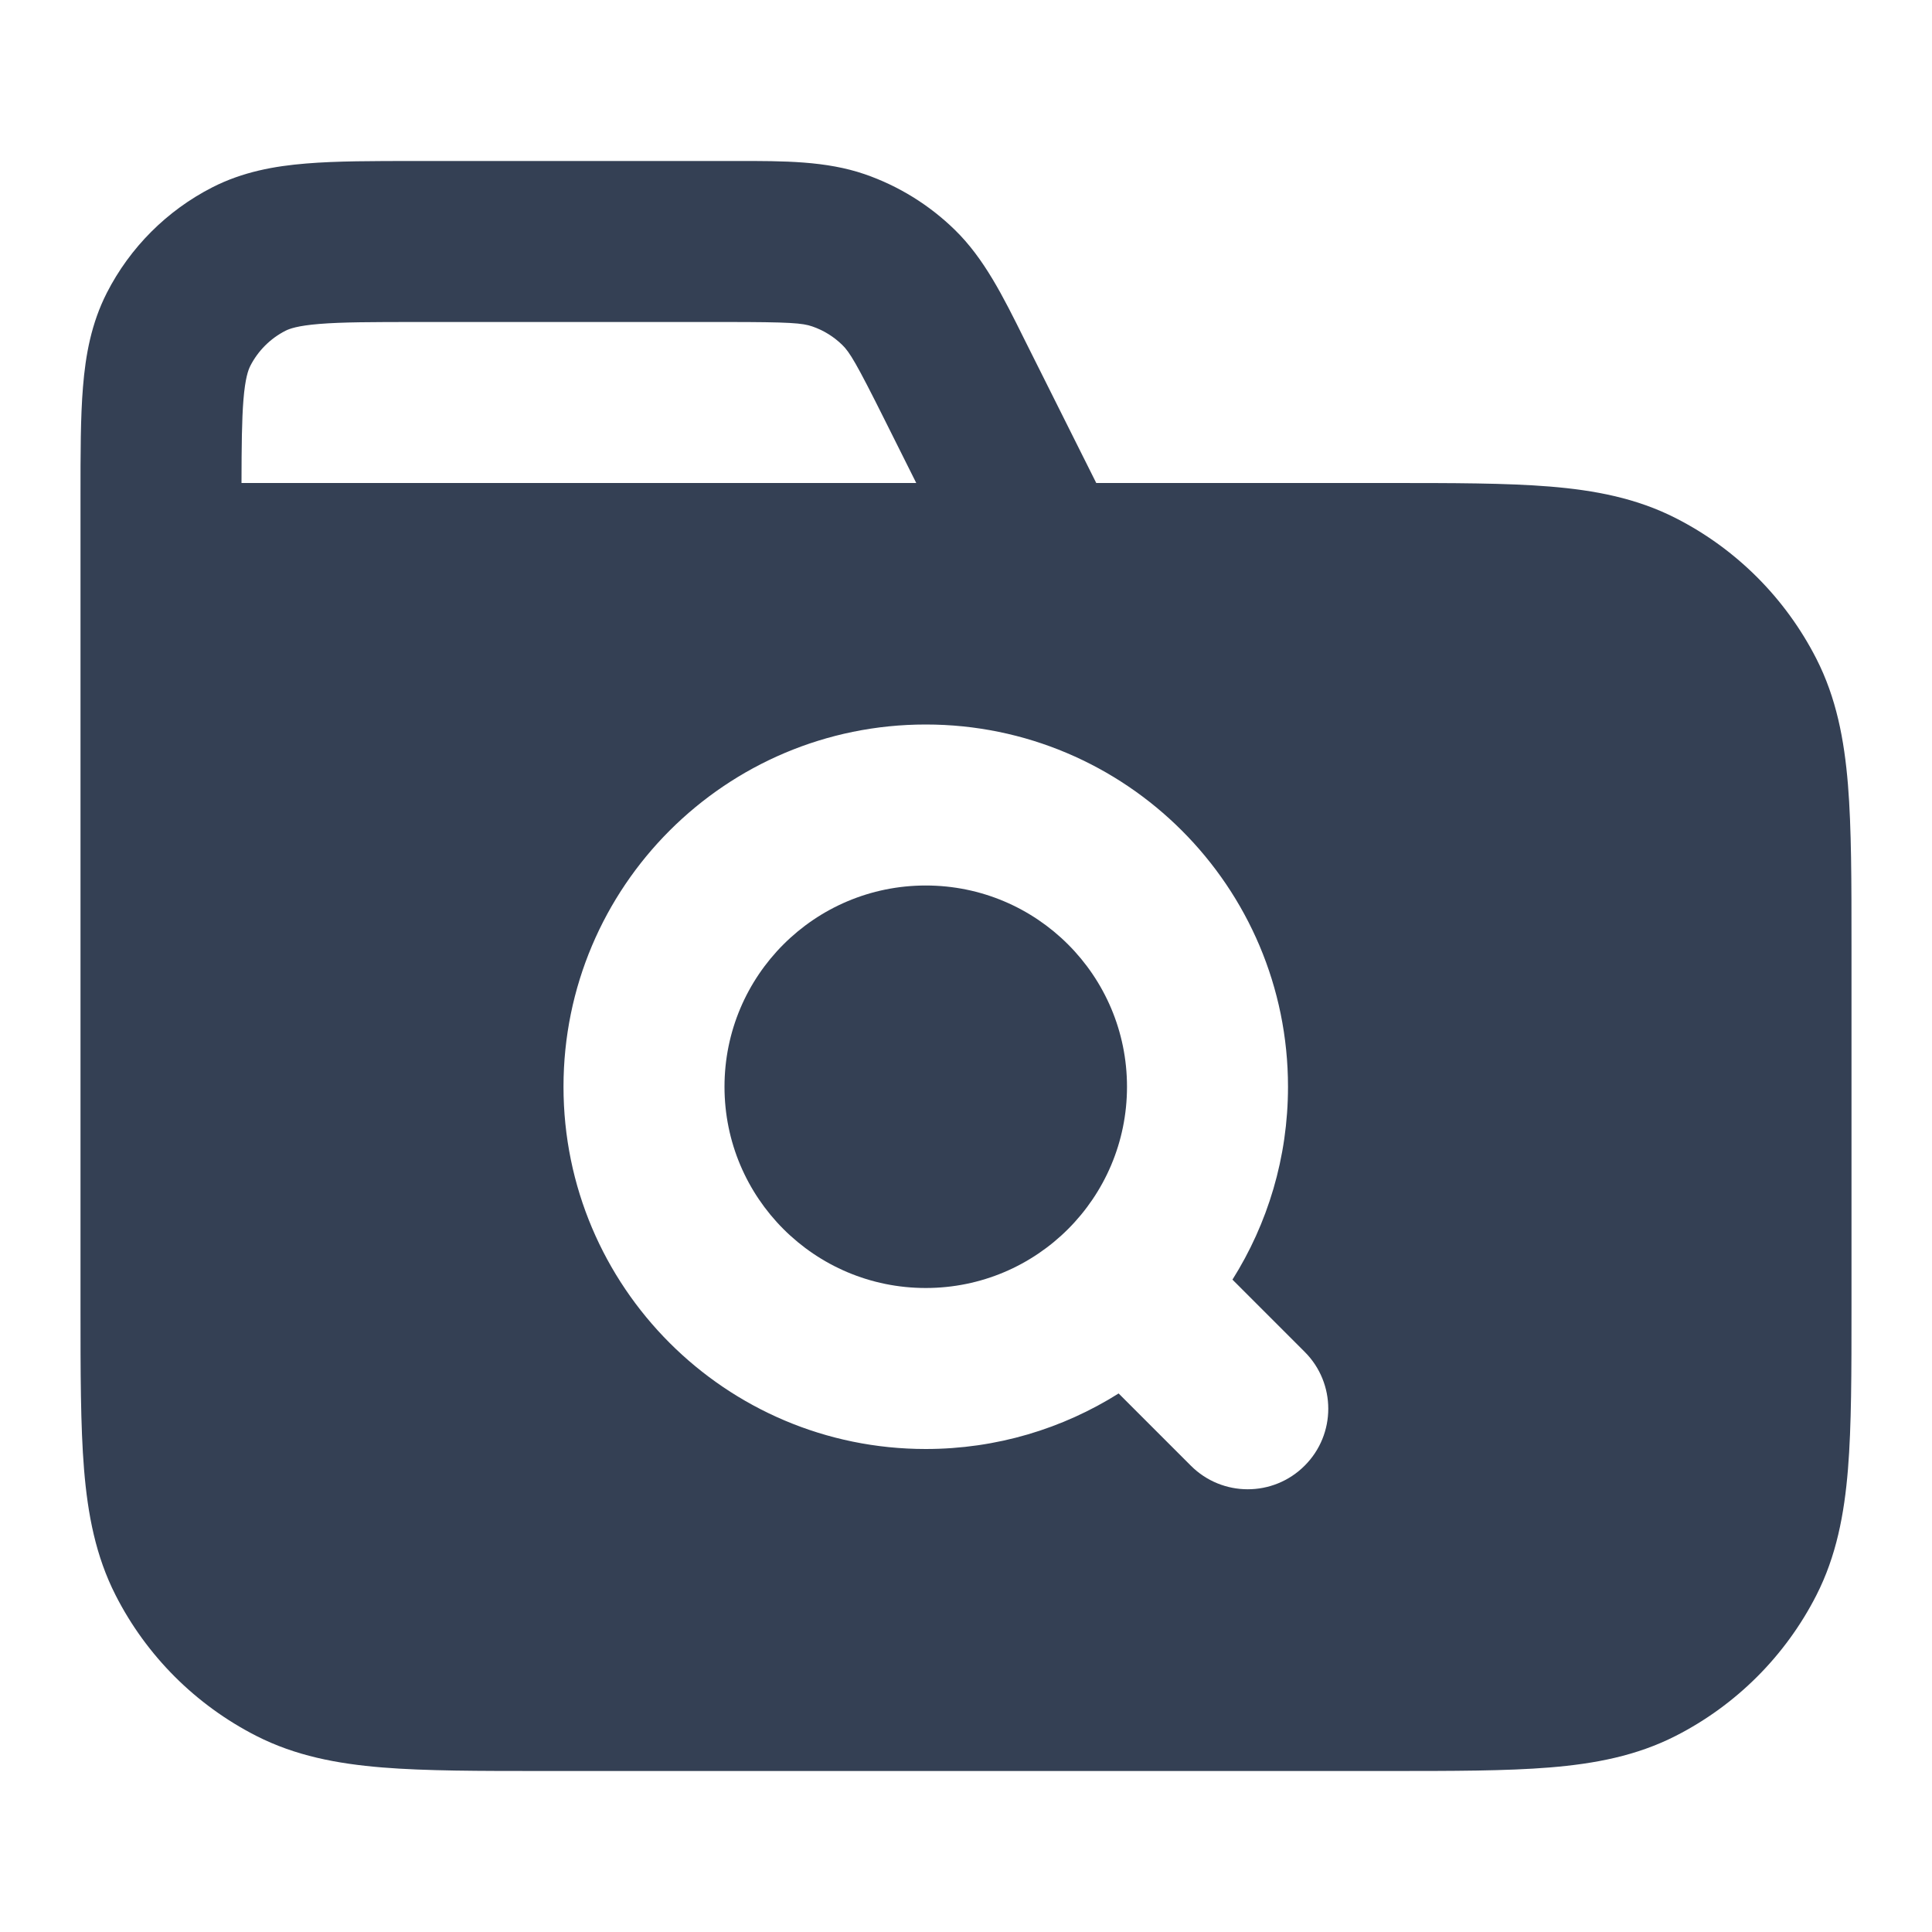 <svg width="24" height="24" viewBox="0 0 24 24" fill="none" xmlns="http://www.w3.org/2000/svg">
<path d="M11.5 11C10.119 11 9 12.119 9 13.5C9 14.881 10.119 16 11.5 16C12.881 16 14 14.881 14 13.5C14 12.119 12.881 11 11.5 11Z" fill="#344054"/>
<path fill-rule="evenodd" clip-rule="evenodd" d="M1 6.162V16.241C1 17.046 1 17.711 1.044 18.252C1.09 18.814 1.189 19.331 1.436 19.816C1.819 20.569 2.431 21.18 3.184 21.564C3.669 21.811 4.186 21.91 4.748 21.956C5.289 22 5.954 22 6.759 22H17.241C18.046 22 18.711 22 19.252 21.956C19.814 21.91 20.331 21.811 20.816 21.564C21.569 21.18 22.18 20.569 22.564 19.816C22.811 19.331 22.91 18.814 22.956 18.252C23 17.711 23 17.046 23 16.241V11.759C23 10.954 23 10.289 22.956 9.748C22.91 9.186 22.811 8.669 22.564 8.184C22.18 7.431 21.569 6.819 20.816 6.436C20.331 6.189 19.814 6.09 19.252 6.044C18.711 6 18.046 6 17.241 6H13.618L12.723 4.211C12.459 3.679 12.226 3.212 11.863 2.857C11.545 2.546 11.162 2.309 10.742 2.164C10.262 1.999 9.74 1.999 9.147 2L5.161 2C4.634 2 4.18 2 3.805 2.031C3.41 2.063 3.016 2.134 2.638 2.327C2.074 2.615 1.615 3.074 1.327 3.638C1.134 4.017 1.063 4.41 1.031 4.805C1 5.18 1 5.635 1 6.162ZM10.09 4.055C9.969 4.013 9.813 4 9.022 4H5.2C4.623 4 4.251 4.001 3.968 4.024C3.696 4.046 3.595 4.084 3.546 4.109C3.358 4.205 3.205 4.358 3.109 4.546C3.084 4.596 3.046 4.696 3.024 4.968C3.004 5.217 3.001 5.535 3 6L11.382 6L10.99 5.216C10.637 4.509 10.555 4.375 10.464 4.286C10.358 4.182 10.23 4.103 10.09 4.055ZM7 13.5C7 11.015 9.015 9 11.5 9C13.985 9 16 11.015 16 13.5C16 14.38 15.747 15.202 15.31 15.896L16.207 16.793C16.598 17.183 16.598 17.817 16.207 18.207C15.817 18.598 15.183 18.598 14.793 18.207L13.896 17.31C13.202 17.747 12.38 18 11.5 18C9.015 18 7 15.985 7 13.5Z" fill="#344054"/>
</svg>
